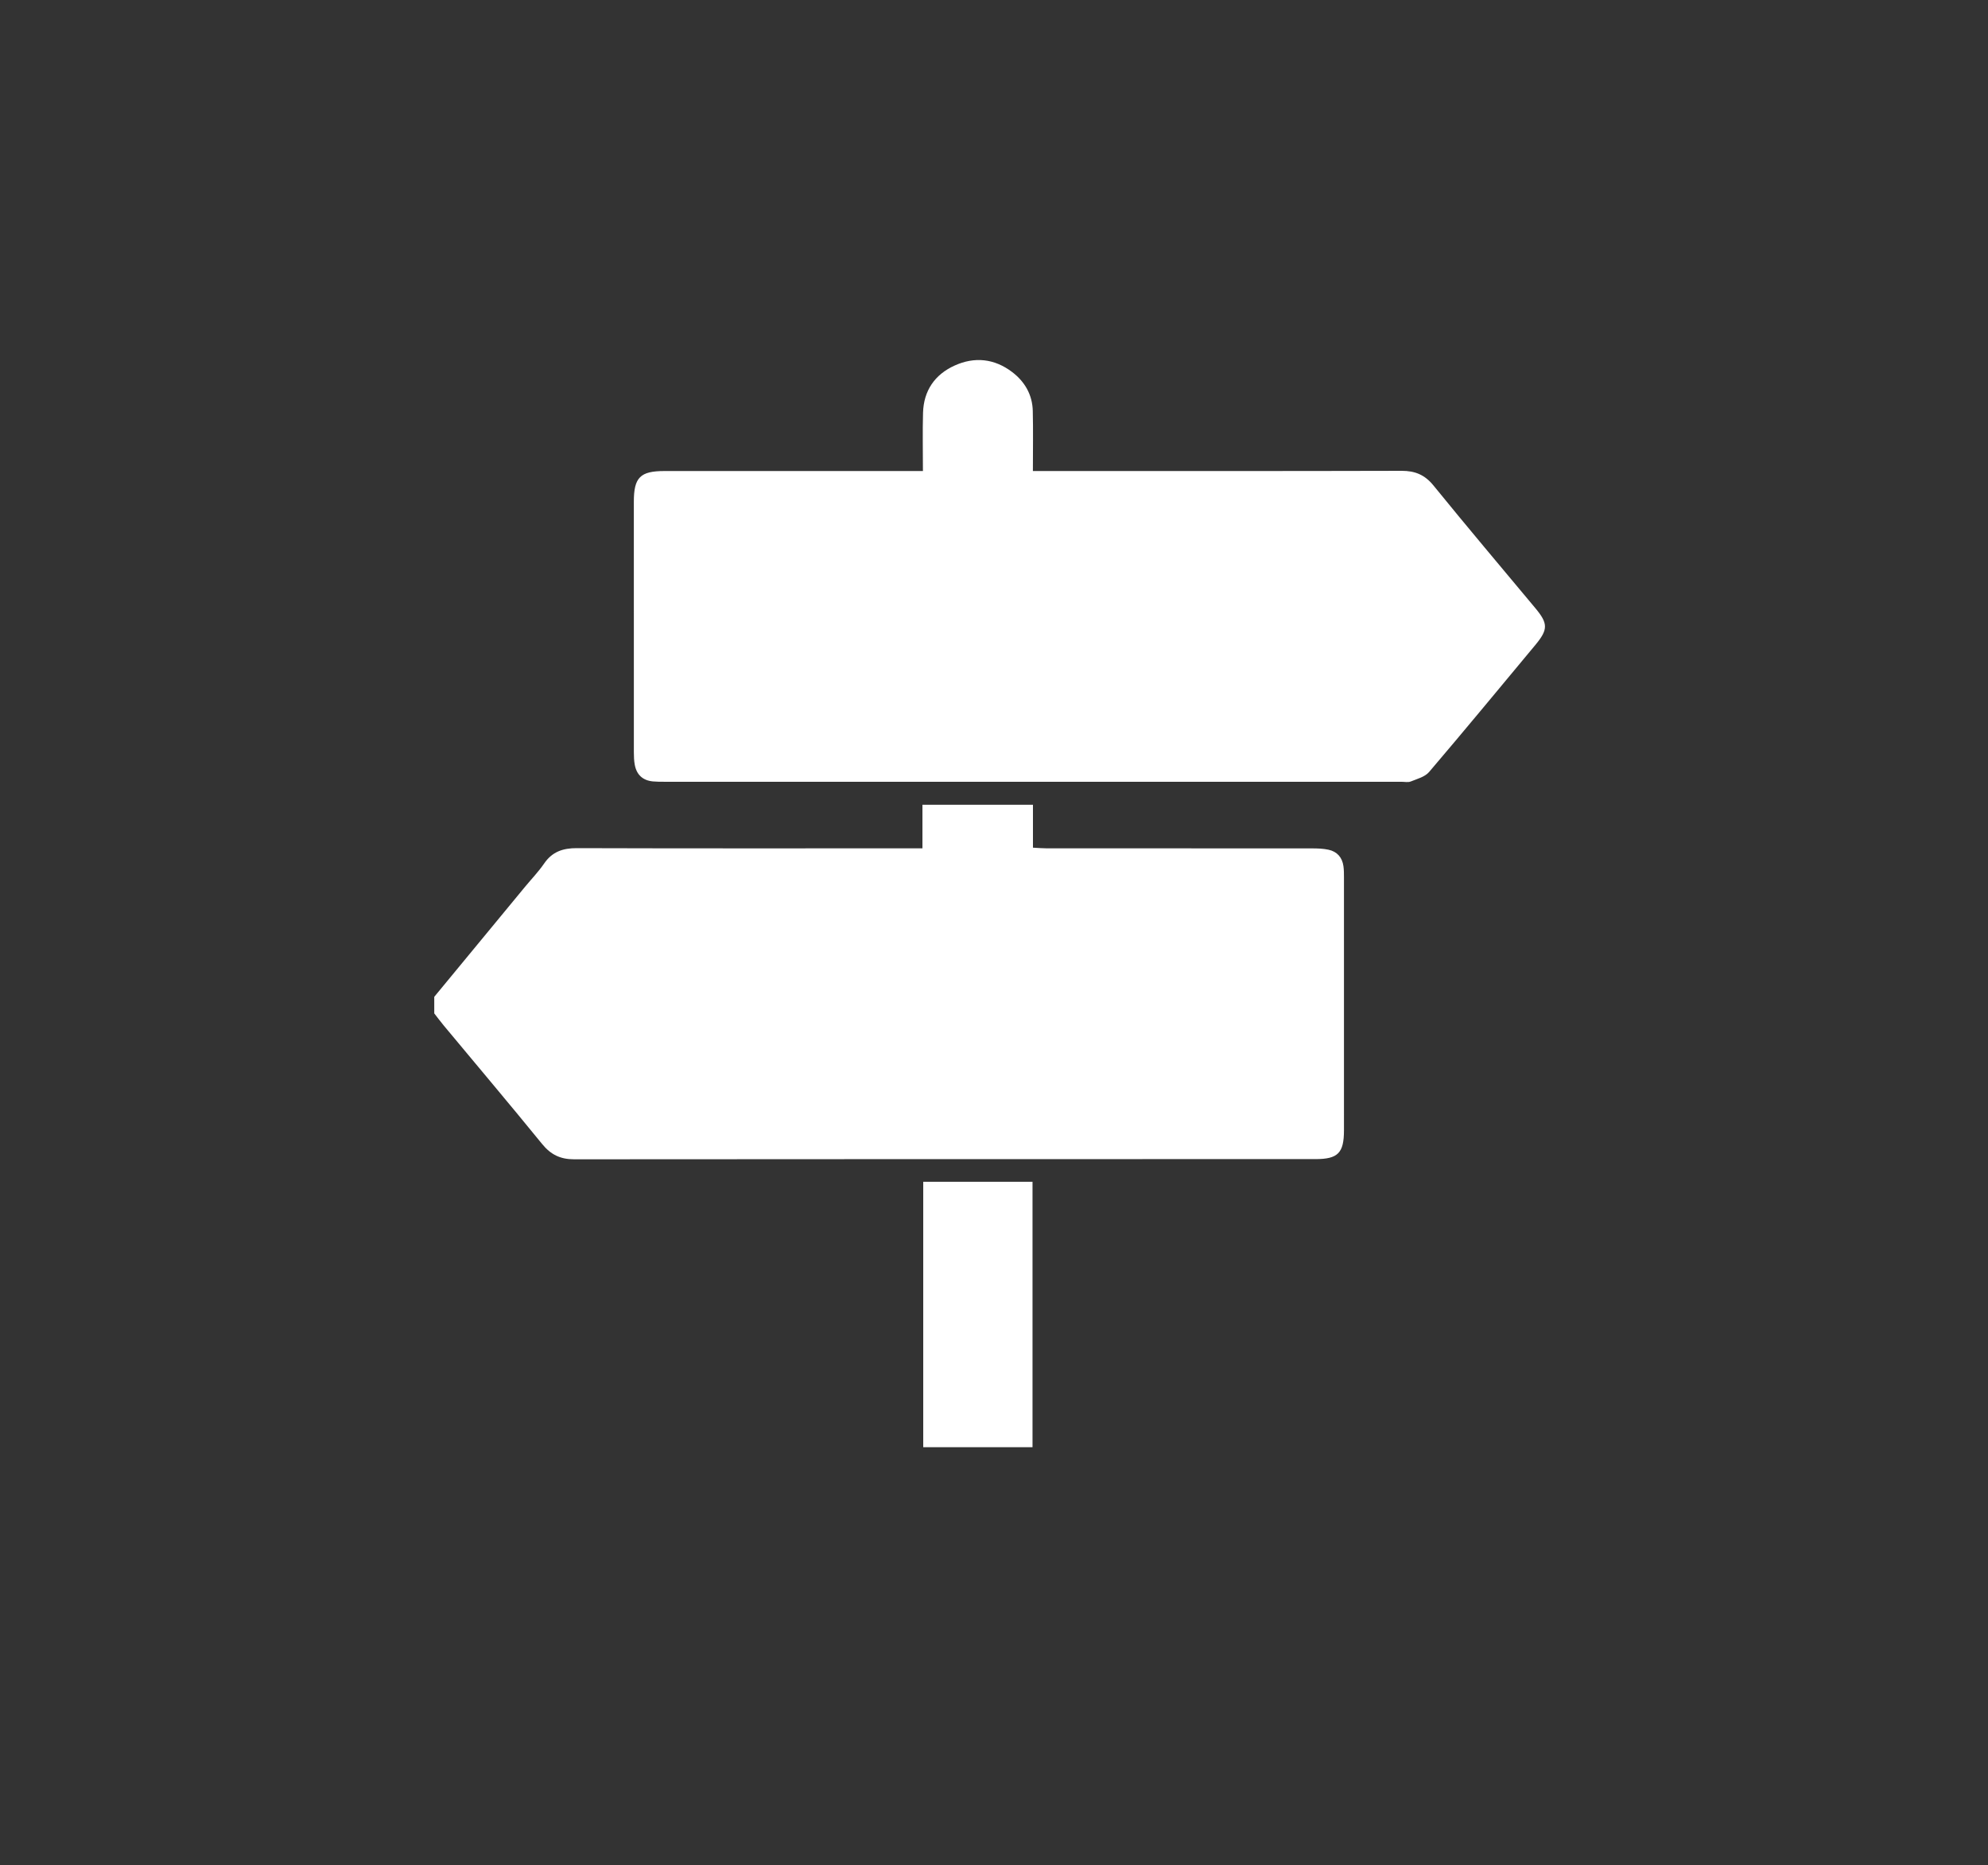 <?xml version="1.0" encoding="utf-8"?>
<!-- Generator: Adobe Illustrator 16.0.0, SVG Export Plug-In . SVG Version: 6.00 Build 0)  -->
<!DOCTYPE svg PUBLIC "-//W3C//DTD SVG 1.1//EN" "http://www.w3.org/Graphics/SVG/1.1/DTD/svg11.dtd">
<svg version="1.1" id="Layer_1" xmlns="http://www.w3.org/2000/svg" xmlns:xlink="http://www.w3.org/1999/xlink" x="0px" y="0px"
	 width="512.07px" height="480.38px" viewBox="0 0 512.07 480.38" enable-background="new 0 0 512.07 480.38" xml:space="preserve">
<rect x="0" y="0" width="512.07" height="480.38" fill="#333333" stroke="none"/>
<g>
	<path fill-rule="evenodd" clip-rule="evenodd" fill="#FFFFFF" d="M111.855,256.729c7.798-9.45,15.594-18.902,23.394-28.351
		c1.64-1.987,3.45-3.856,4.9-5.973c2.083-3.041,4.83-3.98,8.424-3.969c28.443,0.09,56.886,0.05,85.329,0.05c1.137,0,2.273,0,3.699,0
		c0-3.871,0-7.473,0-11.22c9.579,0,18.87,0,28.468,0c0,3.598,0,7.187,0,11.049c1.314,0.067,2.34,0.164,3.365,0.165
		c22.844,0.009,45.687,0.001,68.53,0.021c1.413,0.001,2.86,0.046,4.233,0.343c2.212,0.477,3.527,1.972,3.845,4.229
		c0.136,0.963,0.135,1.95,0.135,2.926c0.007,21.688,0.009,43.376,0.003,65.063c-0.001,5.903-1.54,7.461-7.383,7.461
		c-63.642,0.004-127.282-0.015-190.924,0.049c-3.515,0.003-5.989-1.183-8.213-3.912c-8.357-10.259-16.898-20.369-25.361-30.542
		c-0.845-1.016-1.631-2.08-2.444-3.121C111.855,259.575,111.855,258.152,111.855,256.729z"/>
	<path fill-rule="evenodd" clip-rule="evenodd" fill="#FFFFFF" d="M237.728,121.309c0-5.271-0.112-10.146,0.029-15.014
		c0.165-5.682,3.028-9.829,8.124-12.146c5.162-2.347,10.268-1.798,14.83,1.667c3.263,2.478,5.212,5.853,5.313,10.013
		c0.124,5.042,0.029,10.089,0.029,15.479c1.403,0,2.438,0,3.472,0c30.491,0,60.982,0.036,91.474-0.05
		c3.485-0.01,5.988,1.008,8.243,3.783c8.627,10.62,17.465,21.069,26.23,31.577c3.3,3.957,3.323,5.499-0.004,9.499
		c-9.091,10.931-18.145,21.895-27.368,32.714c-1.067,1.252-3.07,1.768-4.717,2.436c-0.69,0.28-1.582,0.074-2.381,0.074
		c-63.294,0.001-126.588,0.002-189.882-0.002c-0.977,0-1.958,0-2.929-0.089c-2.638-0.246-4.218-1.727-4.691-4.308
		c-0.19-1.04-0.227-2.119-0.228-3.181c-0.012-21.513-0.012-43.026-0.007-64.538c0.001-6.268,1.643-7.912,7.882-7.912
		c20.98-0.003,41.959-0.001,62.938-0.001C235.145,121.309,236.204,121.309,237.728,121.309z"/>
	<path fill-rule="evenodd" clip-rule="evenodd" fill="#FFFFFF" d="M237.806,304.355c9.53,0,18.741,0,28.15,0
		c0,22.784,0,45.469,0,68.37c-9.321,0-18.66,0-28.15,0C237.806,349.942,237.806,327.254,237.806,304.355z"/>
</g>
</svg>
